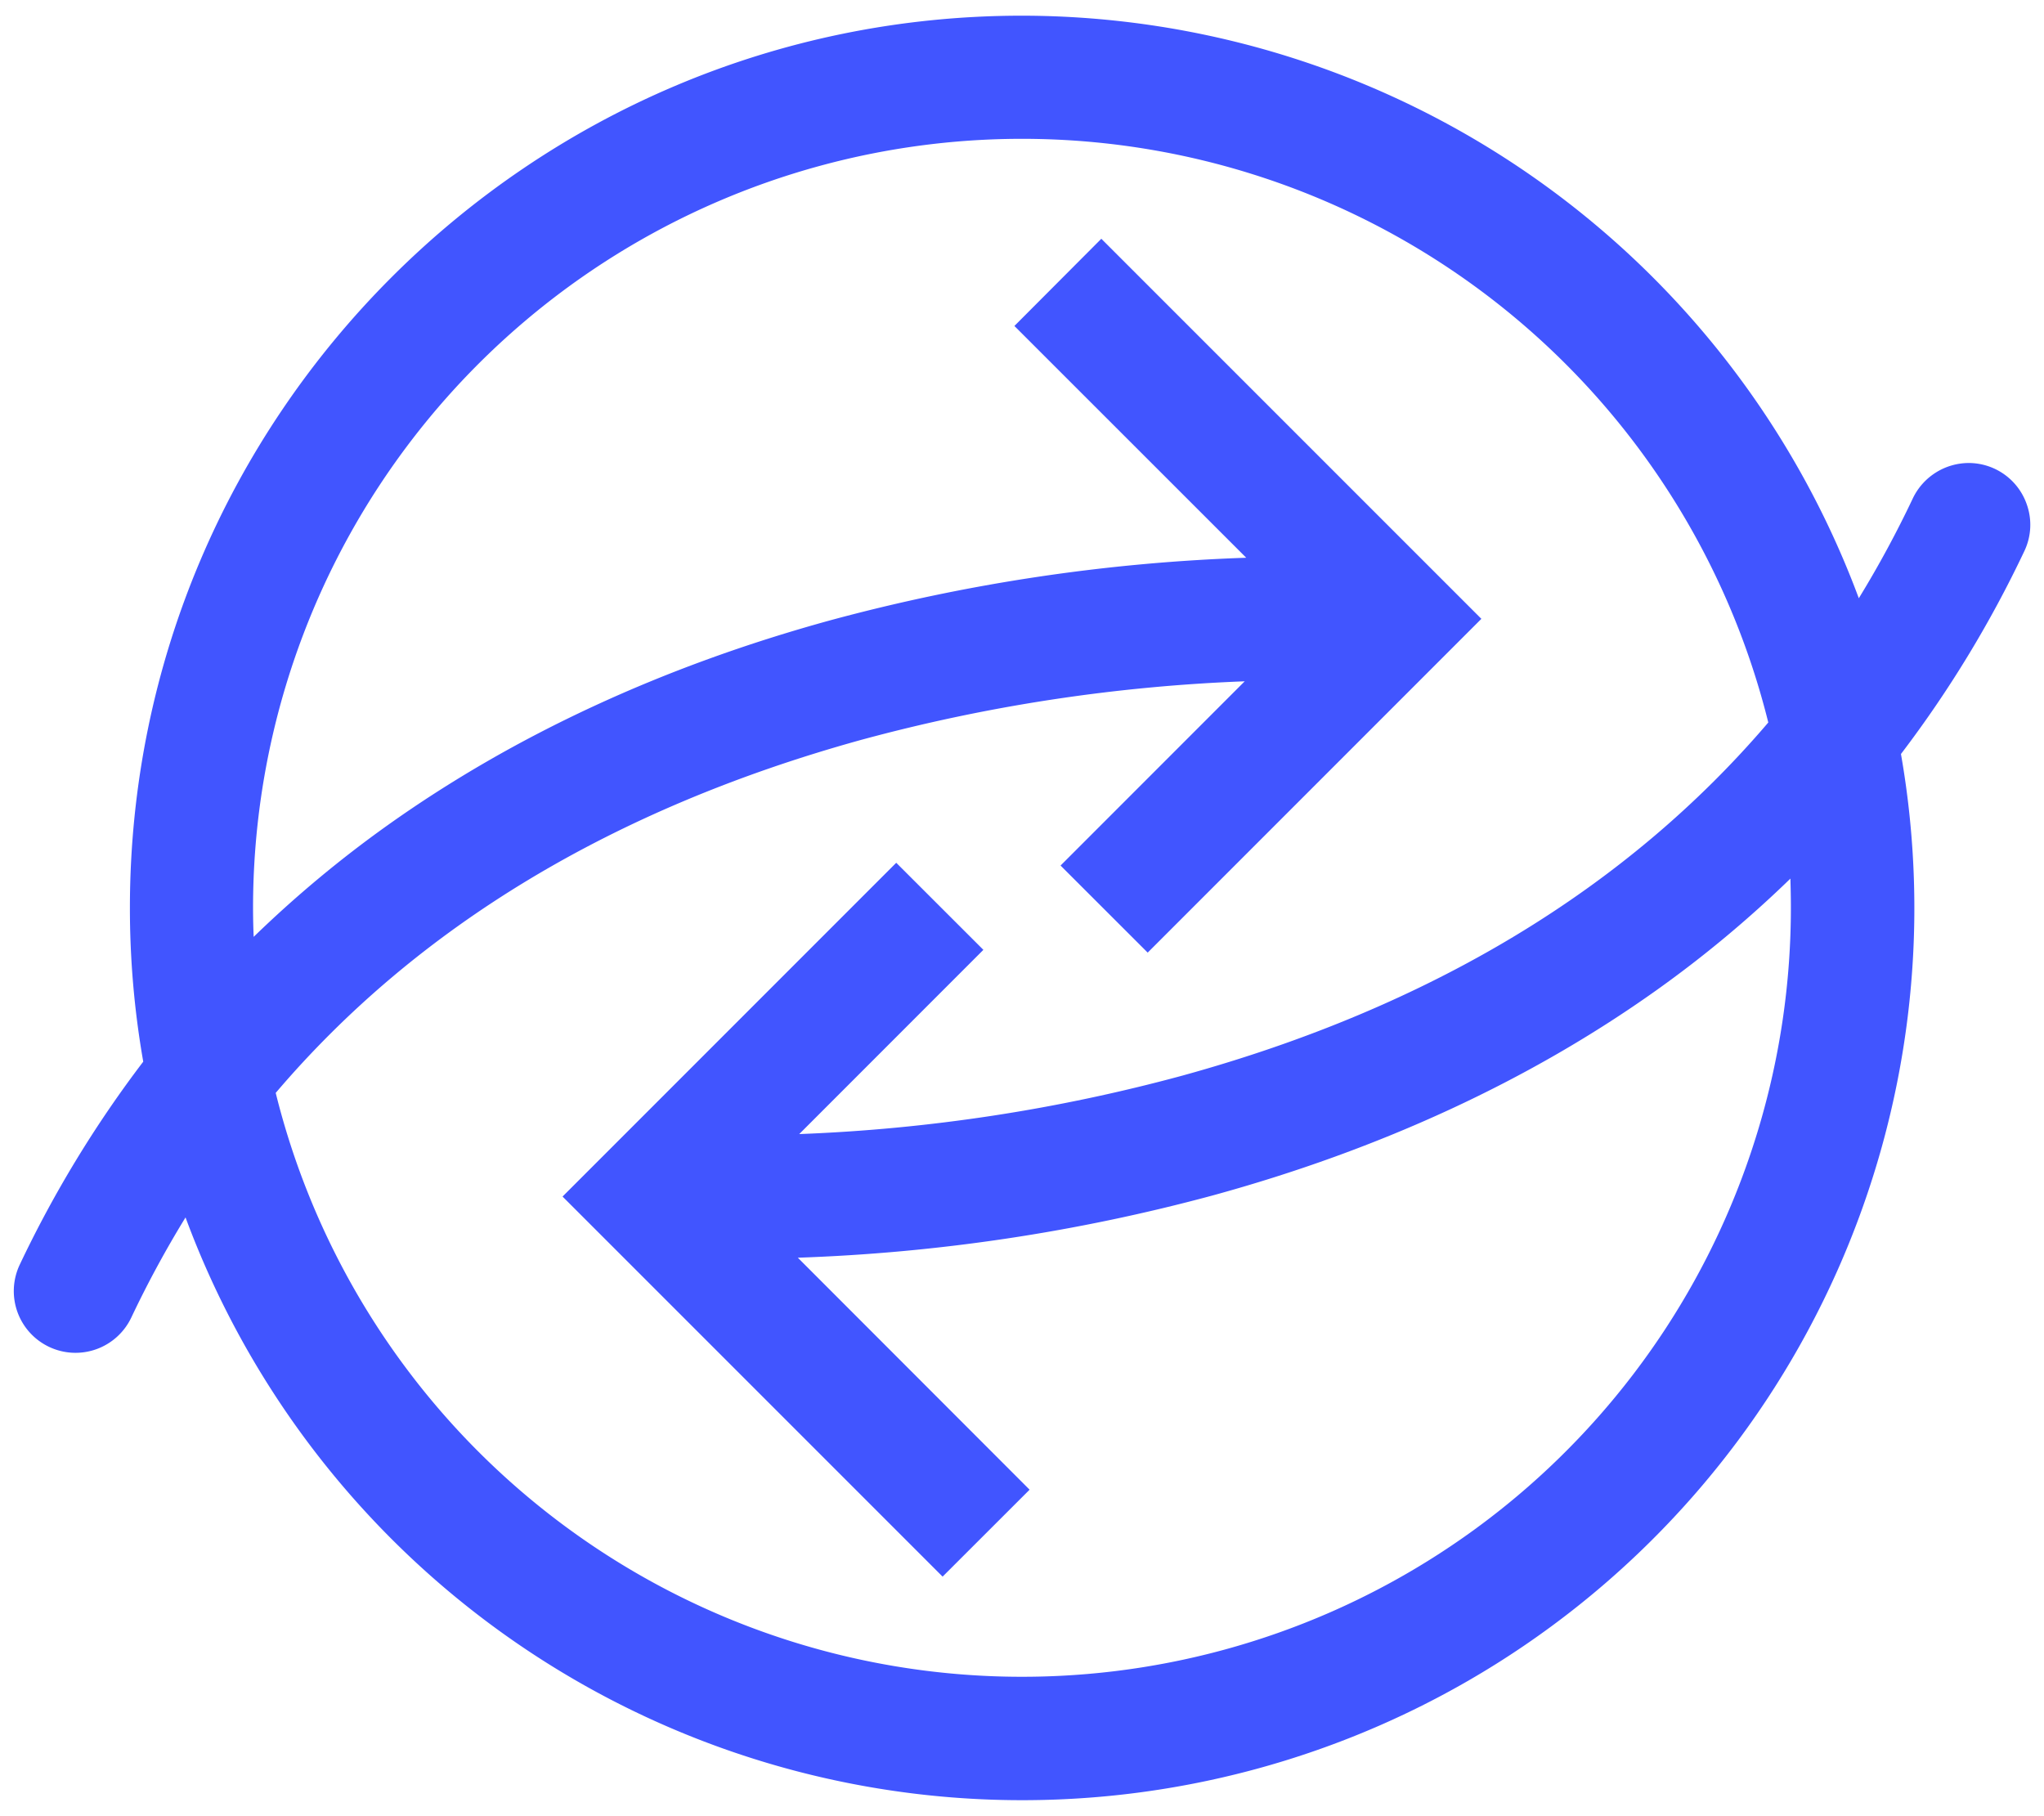 <svg id="Layer_1" data-name="Layer 1" xmlns="http://www.w3.org/2000/svg" viewBox="0 0 295.8 262.74"><defs><style>.cls-1{fill:#4155ff;}</style></defs><title>Artboard 20</title><path class="cls-1" d="M293.28,72.91A8.9,8.9,0,0,0,284.89,67a9,9,0,0,0-8.06,5.09A152.25,152.25,0,0,1,269,86.57,129.32,129.32,0,0,0,147.9,2.27c-71.18,0-129.1,57.92-129.1,129.1a128.6,128.6,0,0,0,1.93,22.26A165.52,165.52,0,0,0,2.86,183,8.91,8.91,0,0,0,19,190.66a152.25,152.25,0,0,1,7.85-14.49,129.1,129.1,0,0,0,248.25-67.06,164.93,164.93,0,0,0,17.87-29.39A8.85,8.85,0,0,0,293.28,72.91Zm-34.11,58.46A111.27,111.27,0,0,1,39.9,158.15C60.37,134.1,88.72,117,124.61,107.07a247.71,247.71,0,0,1,55.52-8.48l-26.65,26.66,12.61,12.6,48.29-48.3-55-55L146.8,47.17l33.55,33.54a264.81,264.81,0,0,0-60,9c-24.31,6.65-45.94,16.66-64.3,29.74a166.76,166.76,0,0,0-19.34,16.12c-.06-1.41-.09-2.82-.09-4.24a111.28,111.28,0,0,1,219.28-26.78c-20.47,24-48.83,41.18-84.72,51.08a247.62,247.62,0,0,1-55.52,8.48l26.65-26.66-12.61-12.6-48.29,48.3,55,55L149,215.57,115.46,182a265,265,0,0,0,60-9c24.31-6.66,45.94-16.66,64.3-29.74a165.92,165.92,0,0,0,19.34-16.12C259.14,128.54,259.17,130,259.17,131.37Z"/></svg>